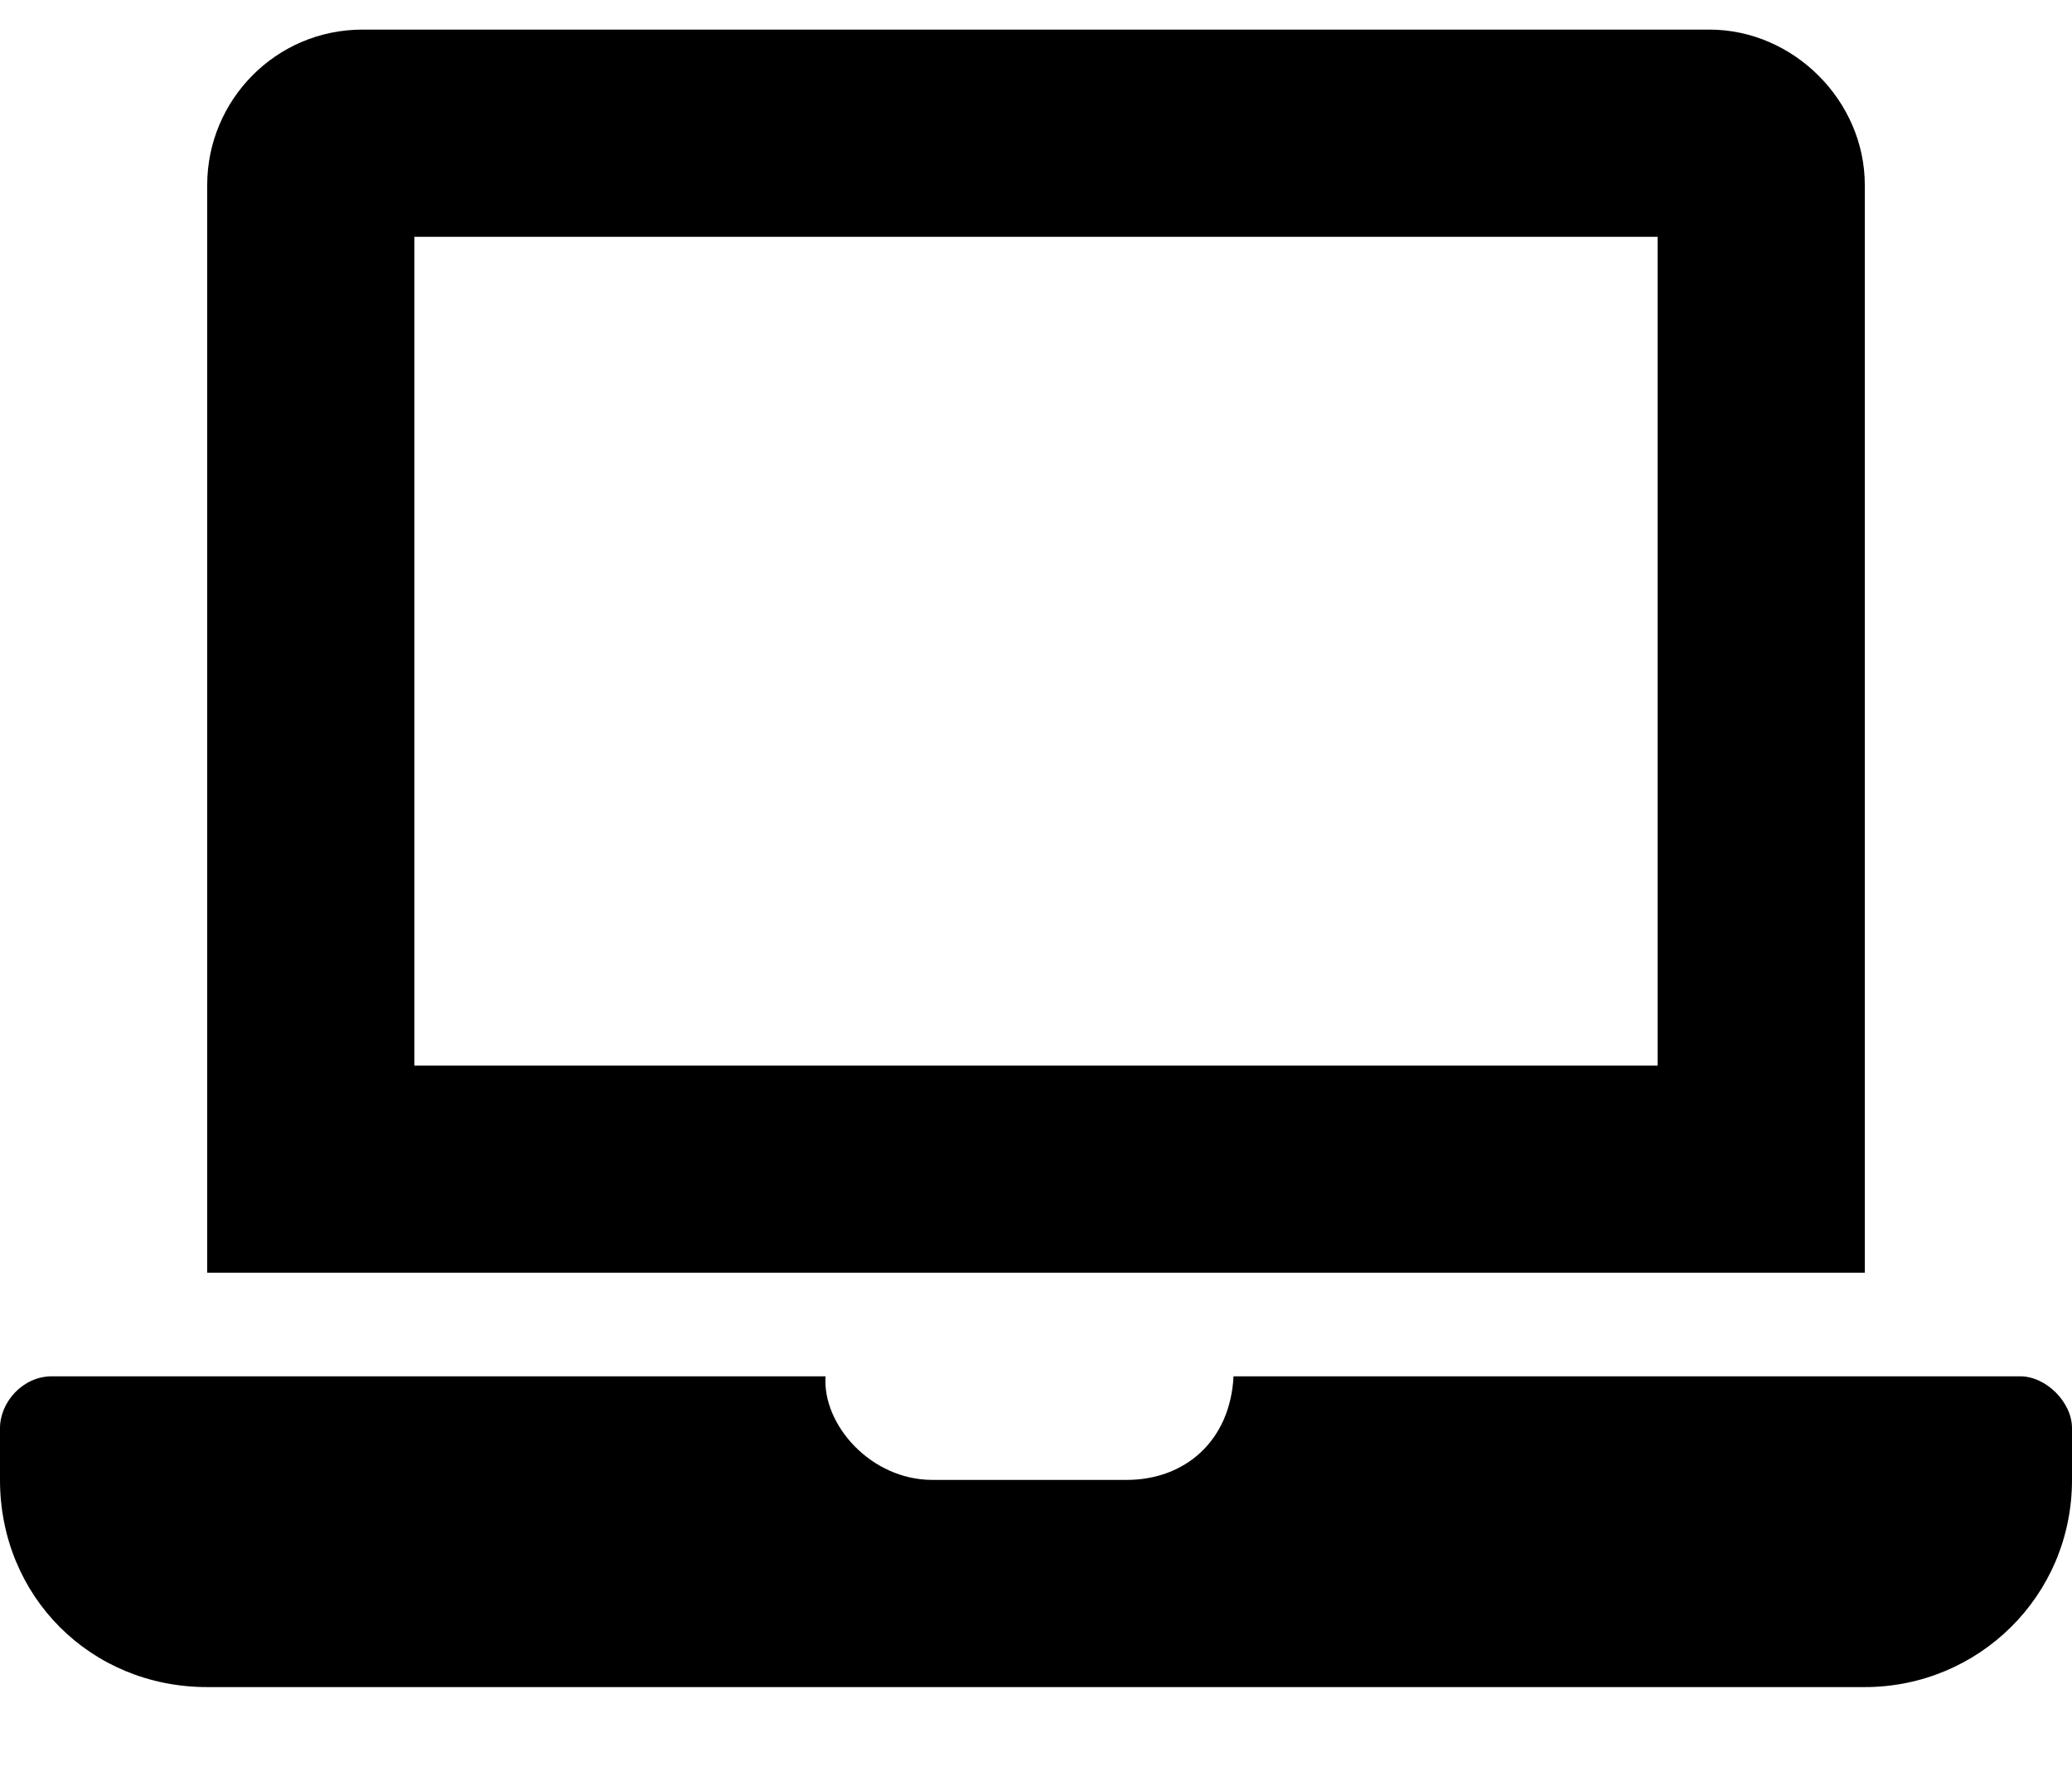 <svg width="21" height="18" viewBox="0 0 21 18" fill="none" xmlns="http://www.w3.org/2000/svg">
<path d="M20.475 13.95C20.738 13.95 21 14.213 21 14.475V15C21 16.181 20.048 17.1 18.9 17.1H2.1C0.919 17.1 0 16.181 0 15V14.475C0 14.213 0.23 13.95 0.525 13.95H8.367C8.334 14.442 8.827 15 9.45 15H11.419C12.009 15 12.469 14.606 12.502 13.95H20.475ZM18.9 1.875V12.9H2.1V1.875C2.1 1.022 2.789 0.3 3.675 0.3H17.325C18.178 0.3 18.9 1.022 18.9 1.875ZM16.8 10.8V2.4H4.2V10.8H16.8Z" fill="black"/>
</svg>
